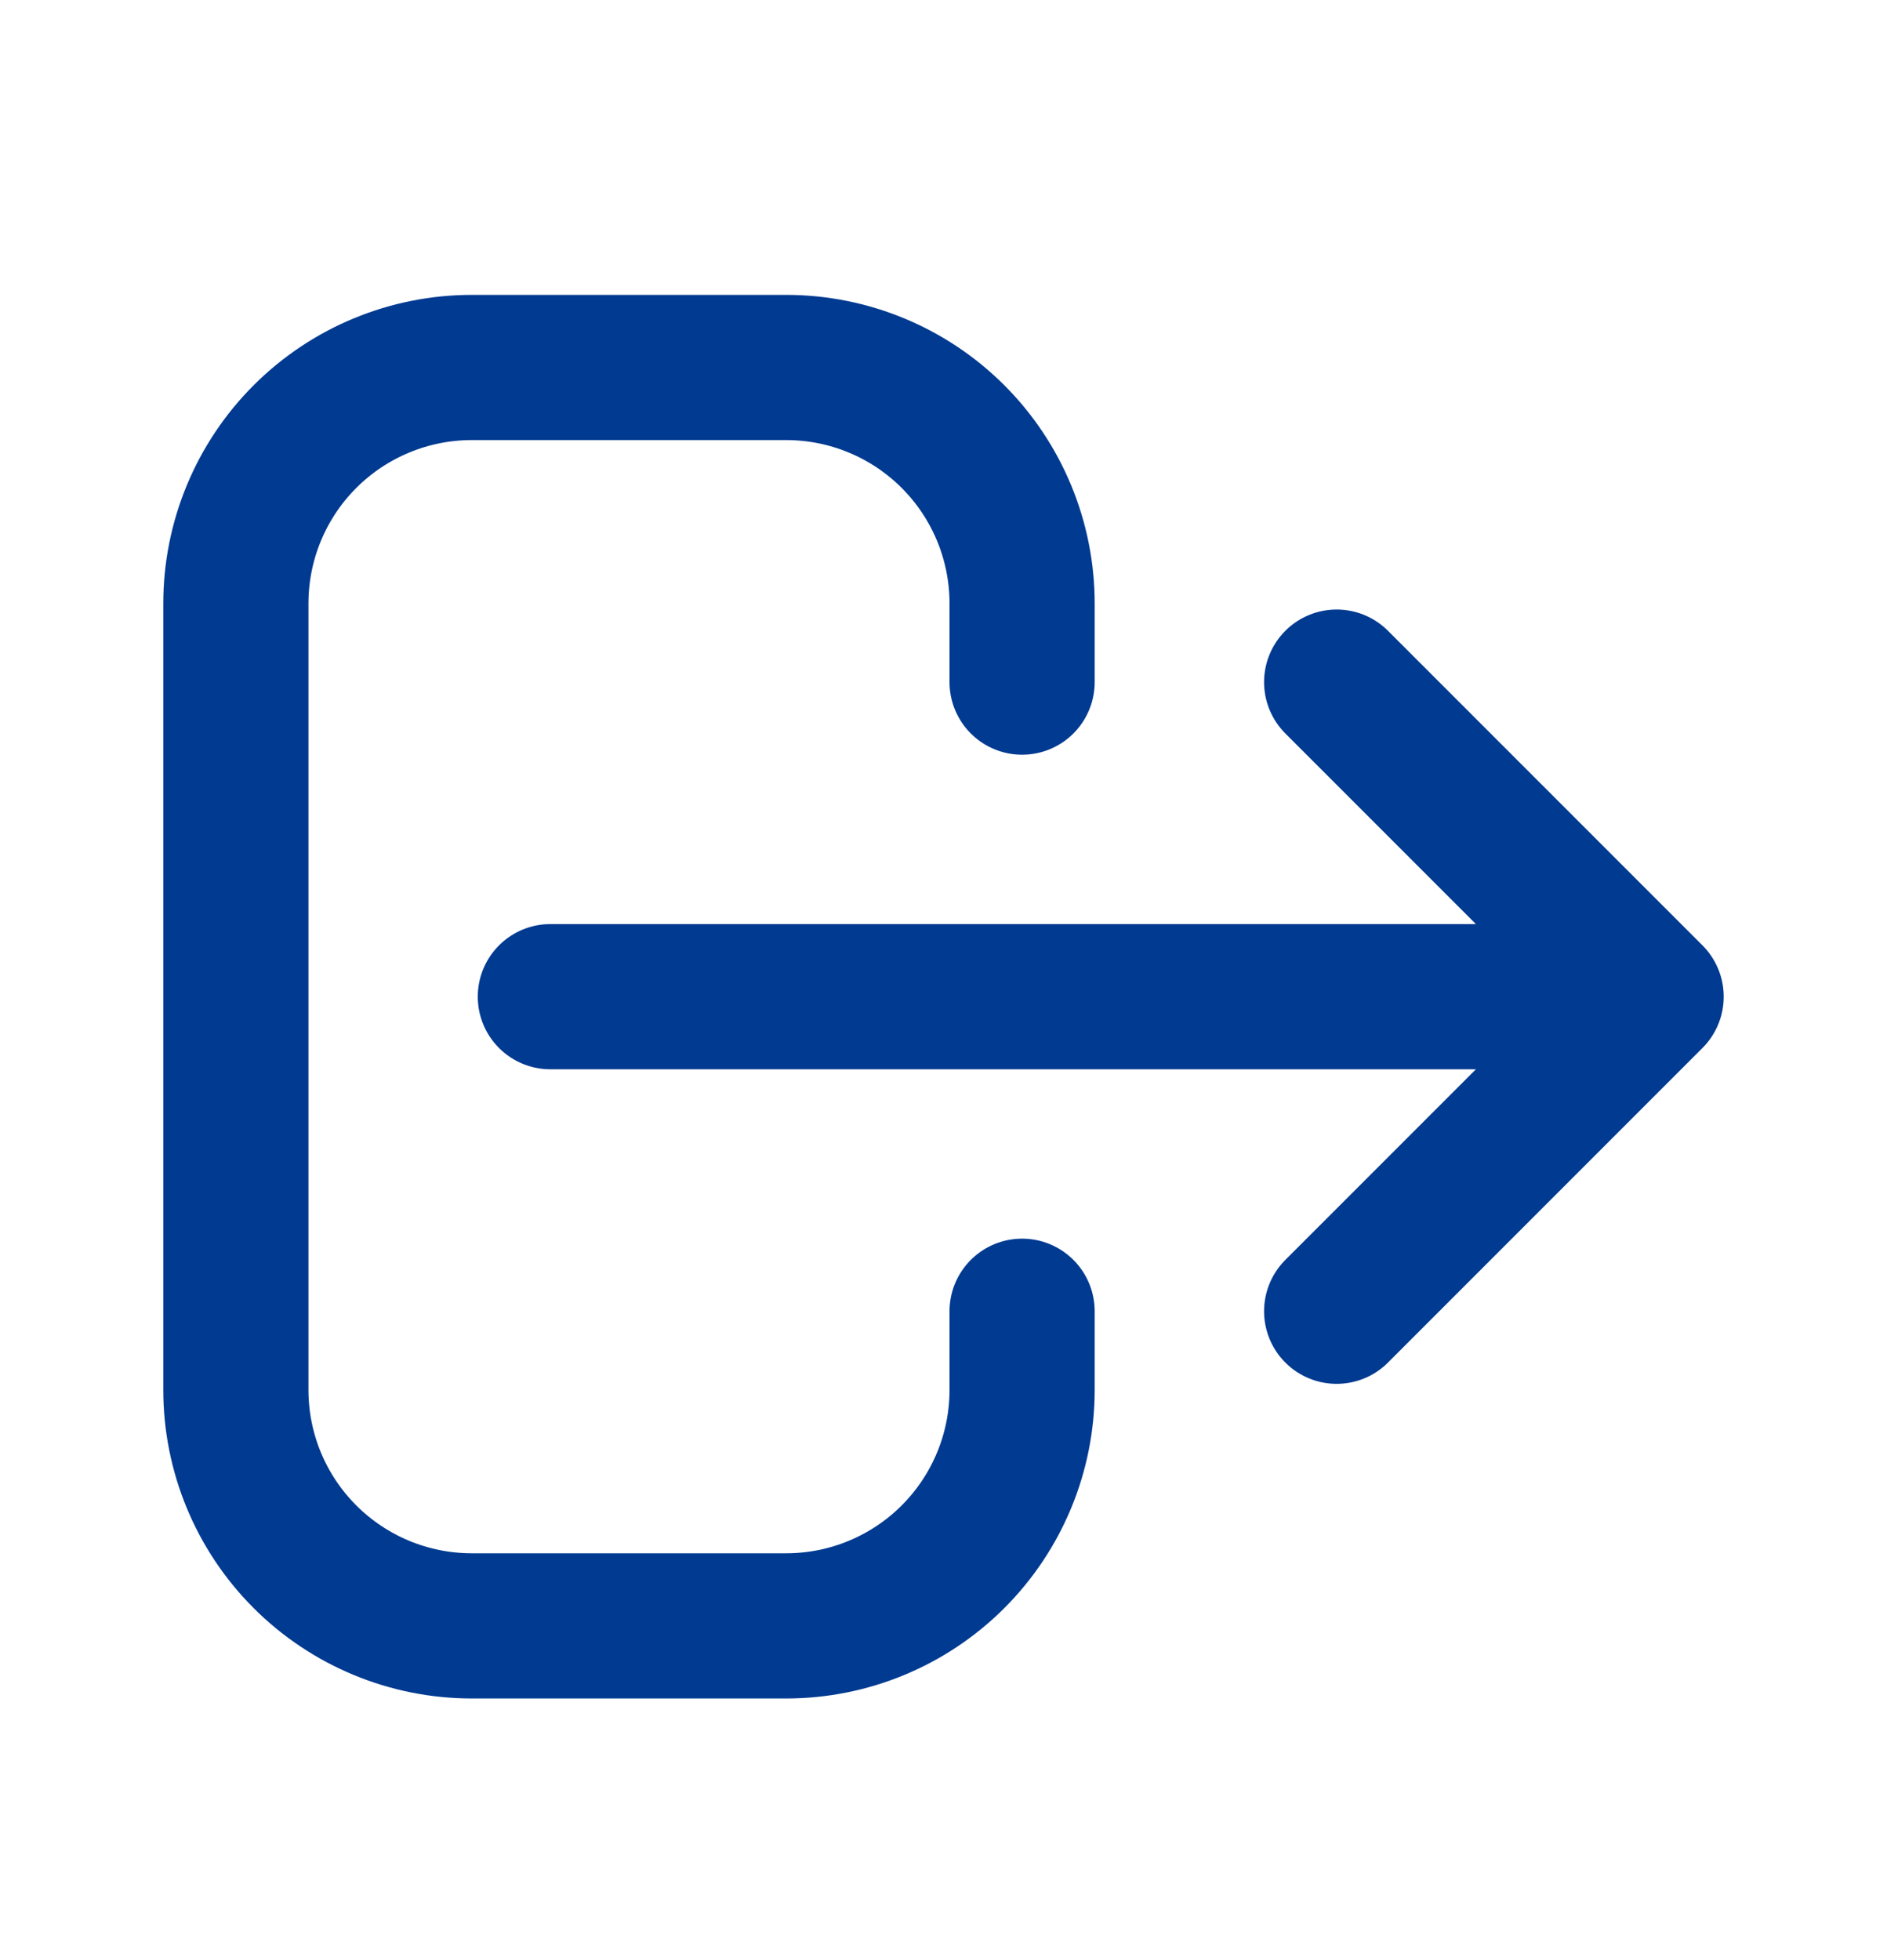 <svg width="26" height="27" viewBox="0 0 26 27" fill="none" xmlns="http://www.w3.org/2000/svg">
<path d="M14.083 18.062V19.146C14.083 20.008 13.741 20.834 13.131 21.444C12.522 22.053 11.695 22.396 10.833 22.396H6.5C5.638 22.396 4.811 22.053 4.202 21.444C3.592 20.834 3.25 20.008 3.25 19.146V8.312C3.25 7.451 3.592 6.624 4.202 6.014C4.811 5.405 5.638 5.062 6.5 5.062H10.833C11.695 5.062 12.522 5.405 13.131 6.014C13.741 6.624 14.083 7.451 14.083 8.312V9.396M18.417 18.062L22.75 13.729L18.417 18.062ZM22.75 13.729L18.417 9.396L22.75 13.729ZM22.75 13.729H7.583H22.75Z" stroke="#003A91" stroke-width="2" stroke-linecap="round" stroke-linejoin="round"/>
</svg>
